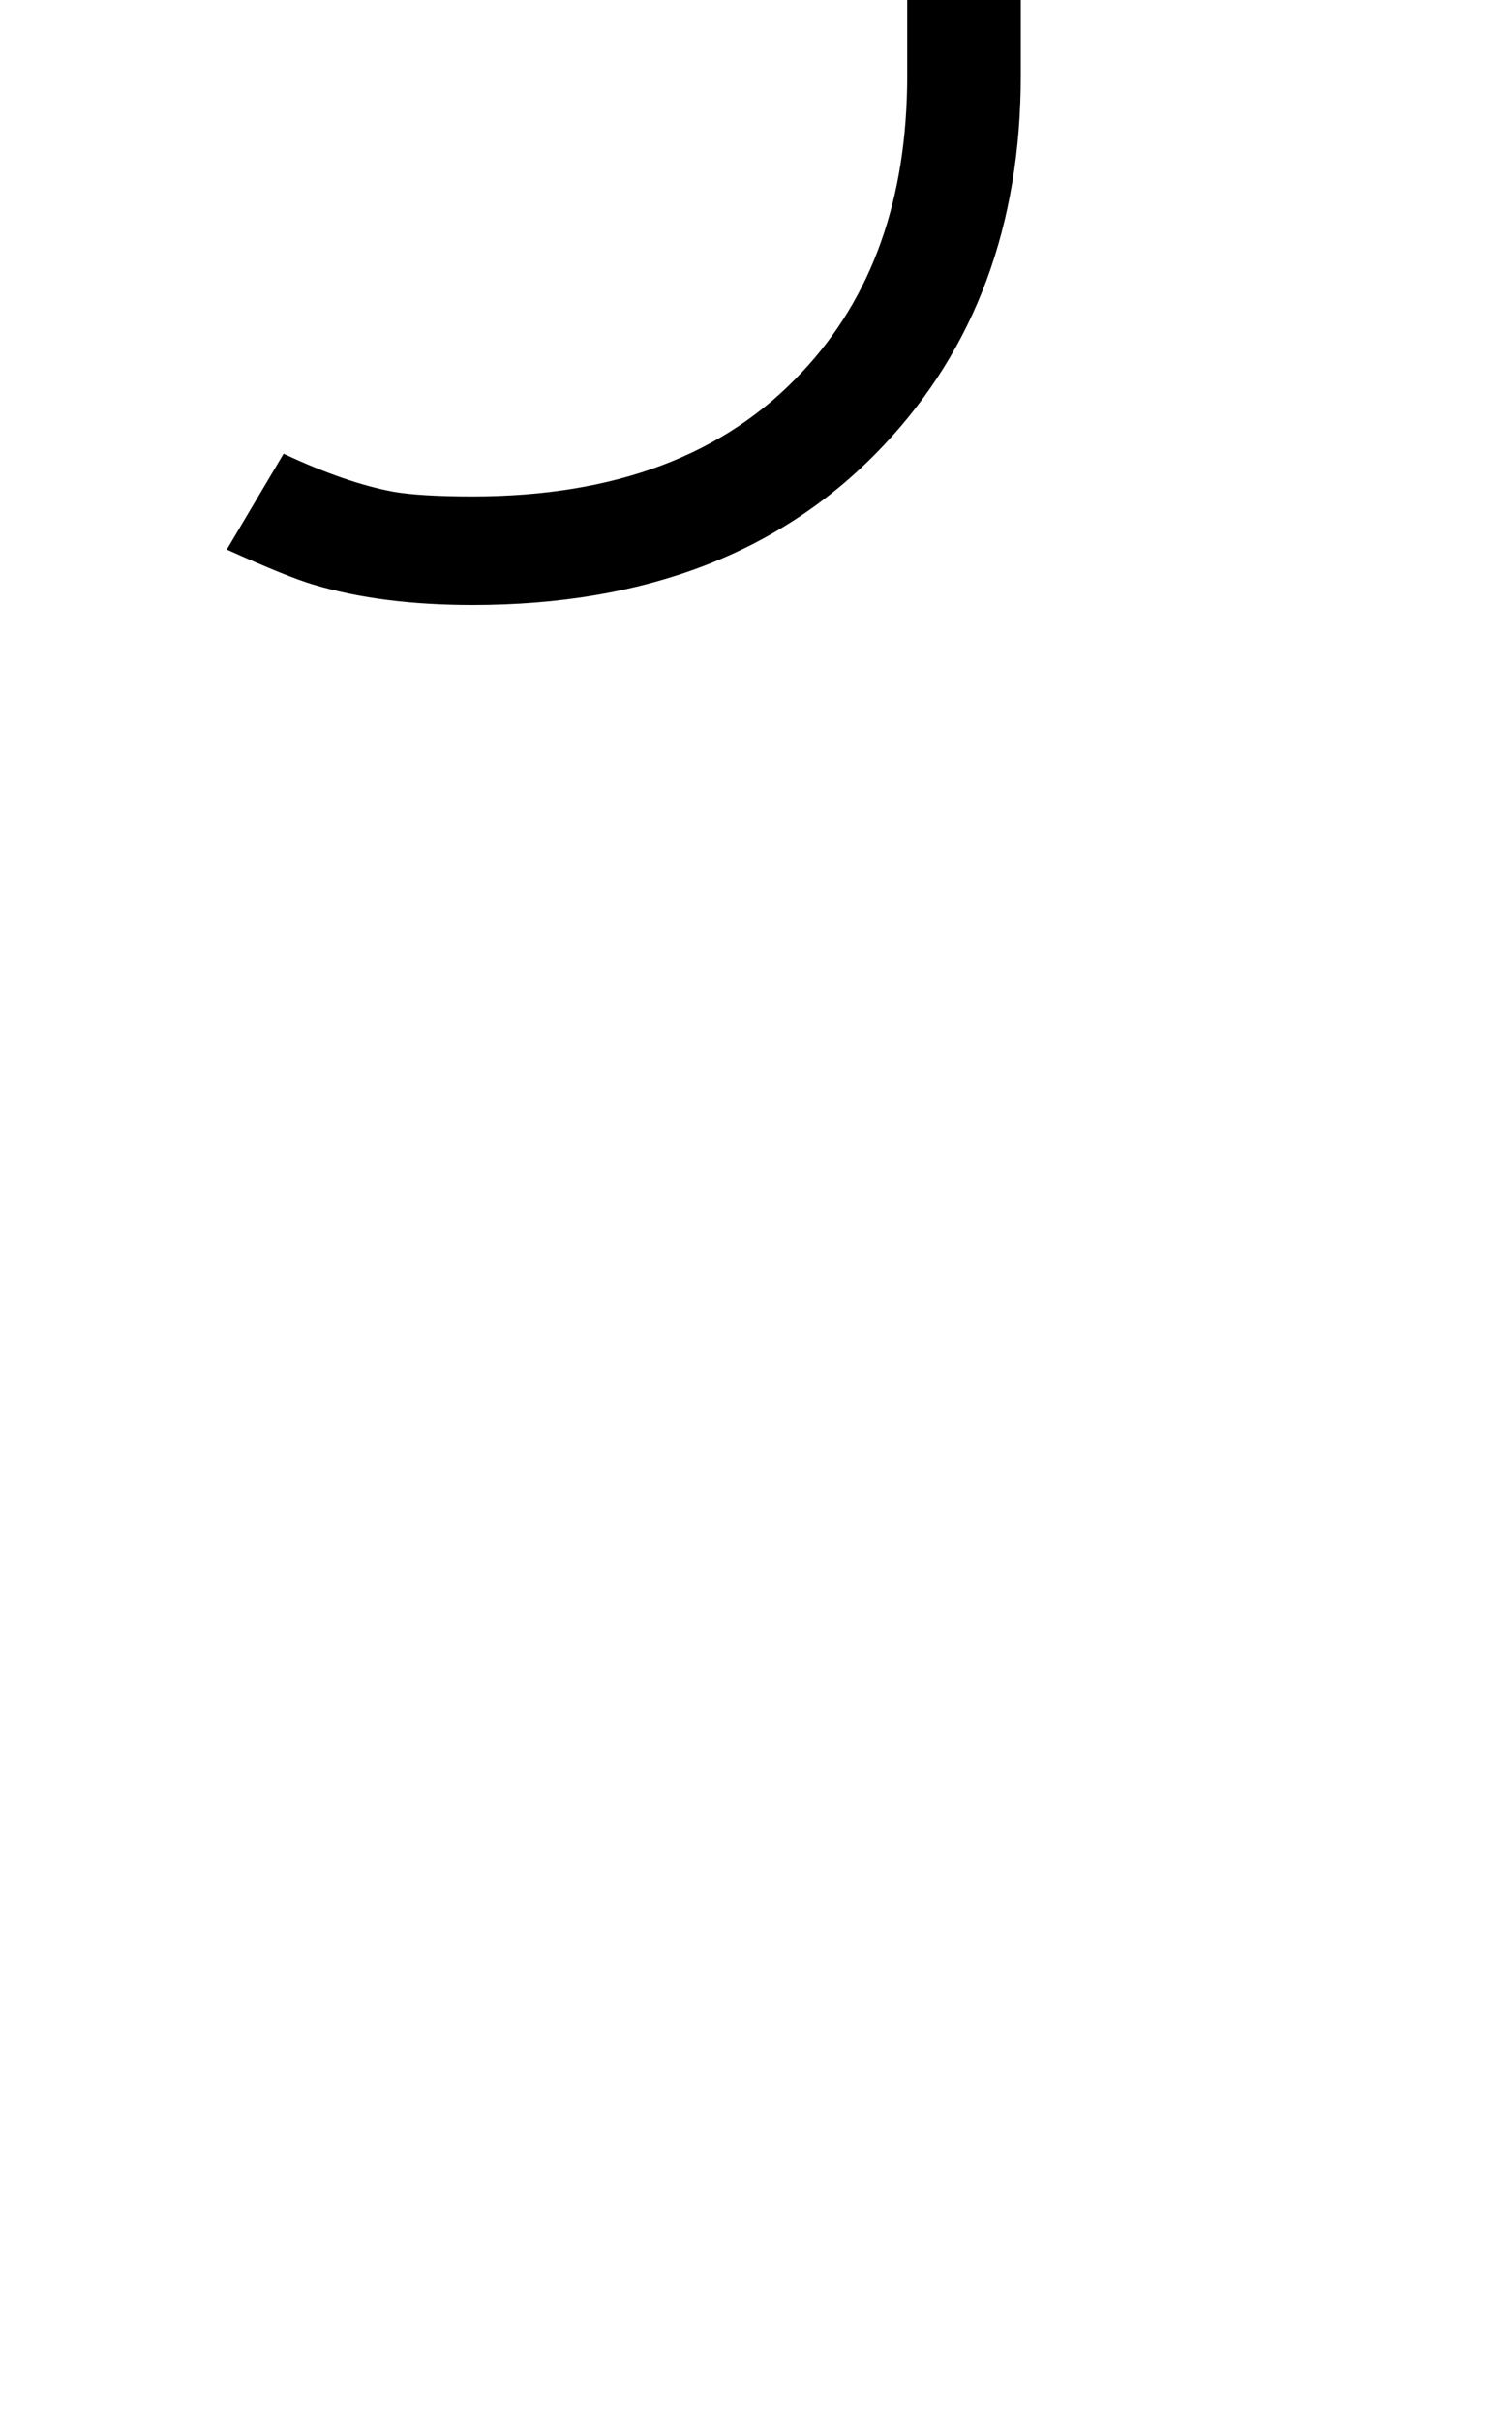 <svg xmlns="http://www.w3.org/2000/svg" xmlns:xlink="http://www.w3.org/1999/xlink" width="45" height="72"><path d="M30.38-41.63L30.38-45L27-45L27-41.63ZM30.38 2.25L30.38-31.50L14.06-31.50L14.06-28.13L27-28.13L27 2.25C27 5.91 25.96 8.85 23.87 11.07C21.57 13.54 18.30 14.77 14.06 14.77C13.01 14.77 12.22 14.72 11.71 14.63C10.79 14.46 9.70 14.09 8.44 13.50L6.75 16.35C7.99 16.91 8.86 17.26 9.35 17.40C10.69 17.80 12.26 18 14.06 18C19.24 18 23.32 16.42 26.30 13.25C29.02 10.37 30.38 6.70 30.38 2.25Z"/></svg>